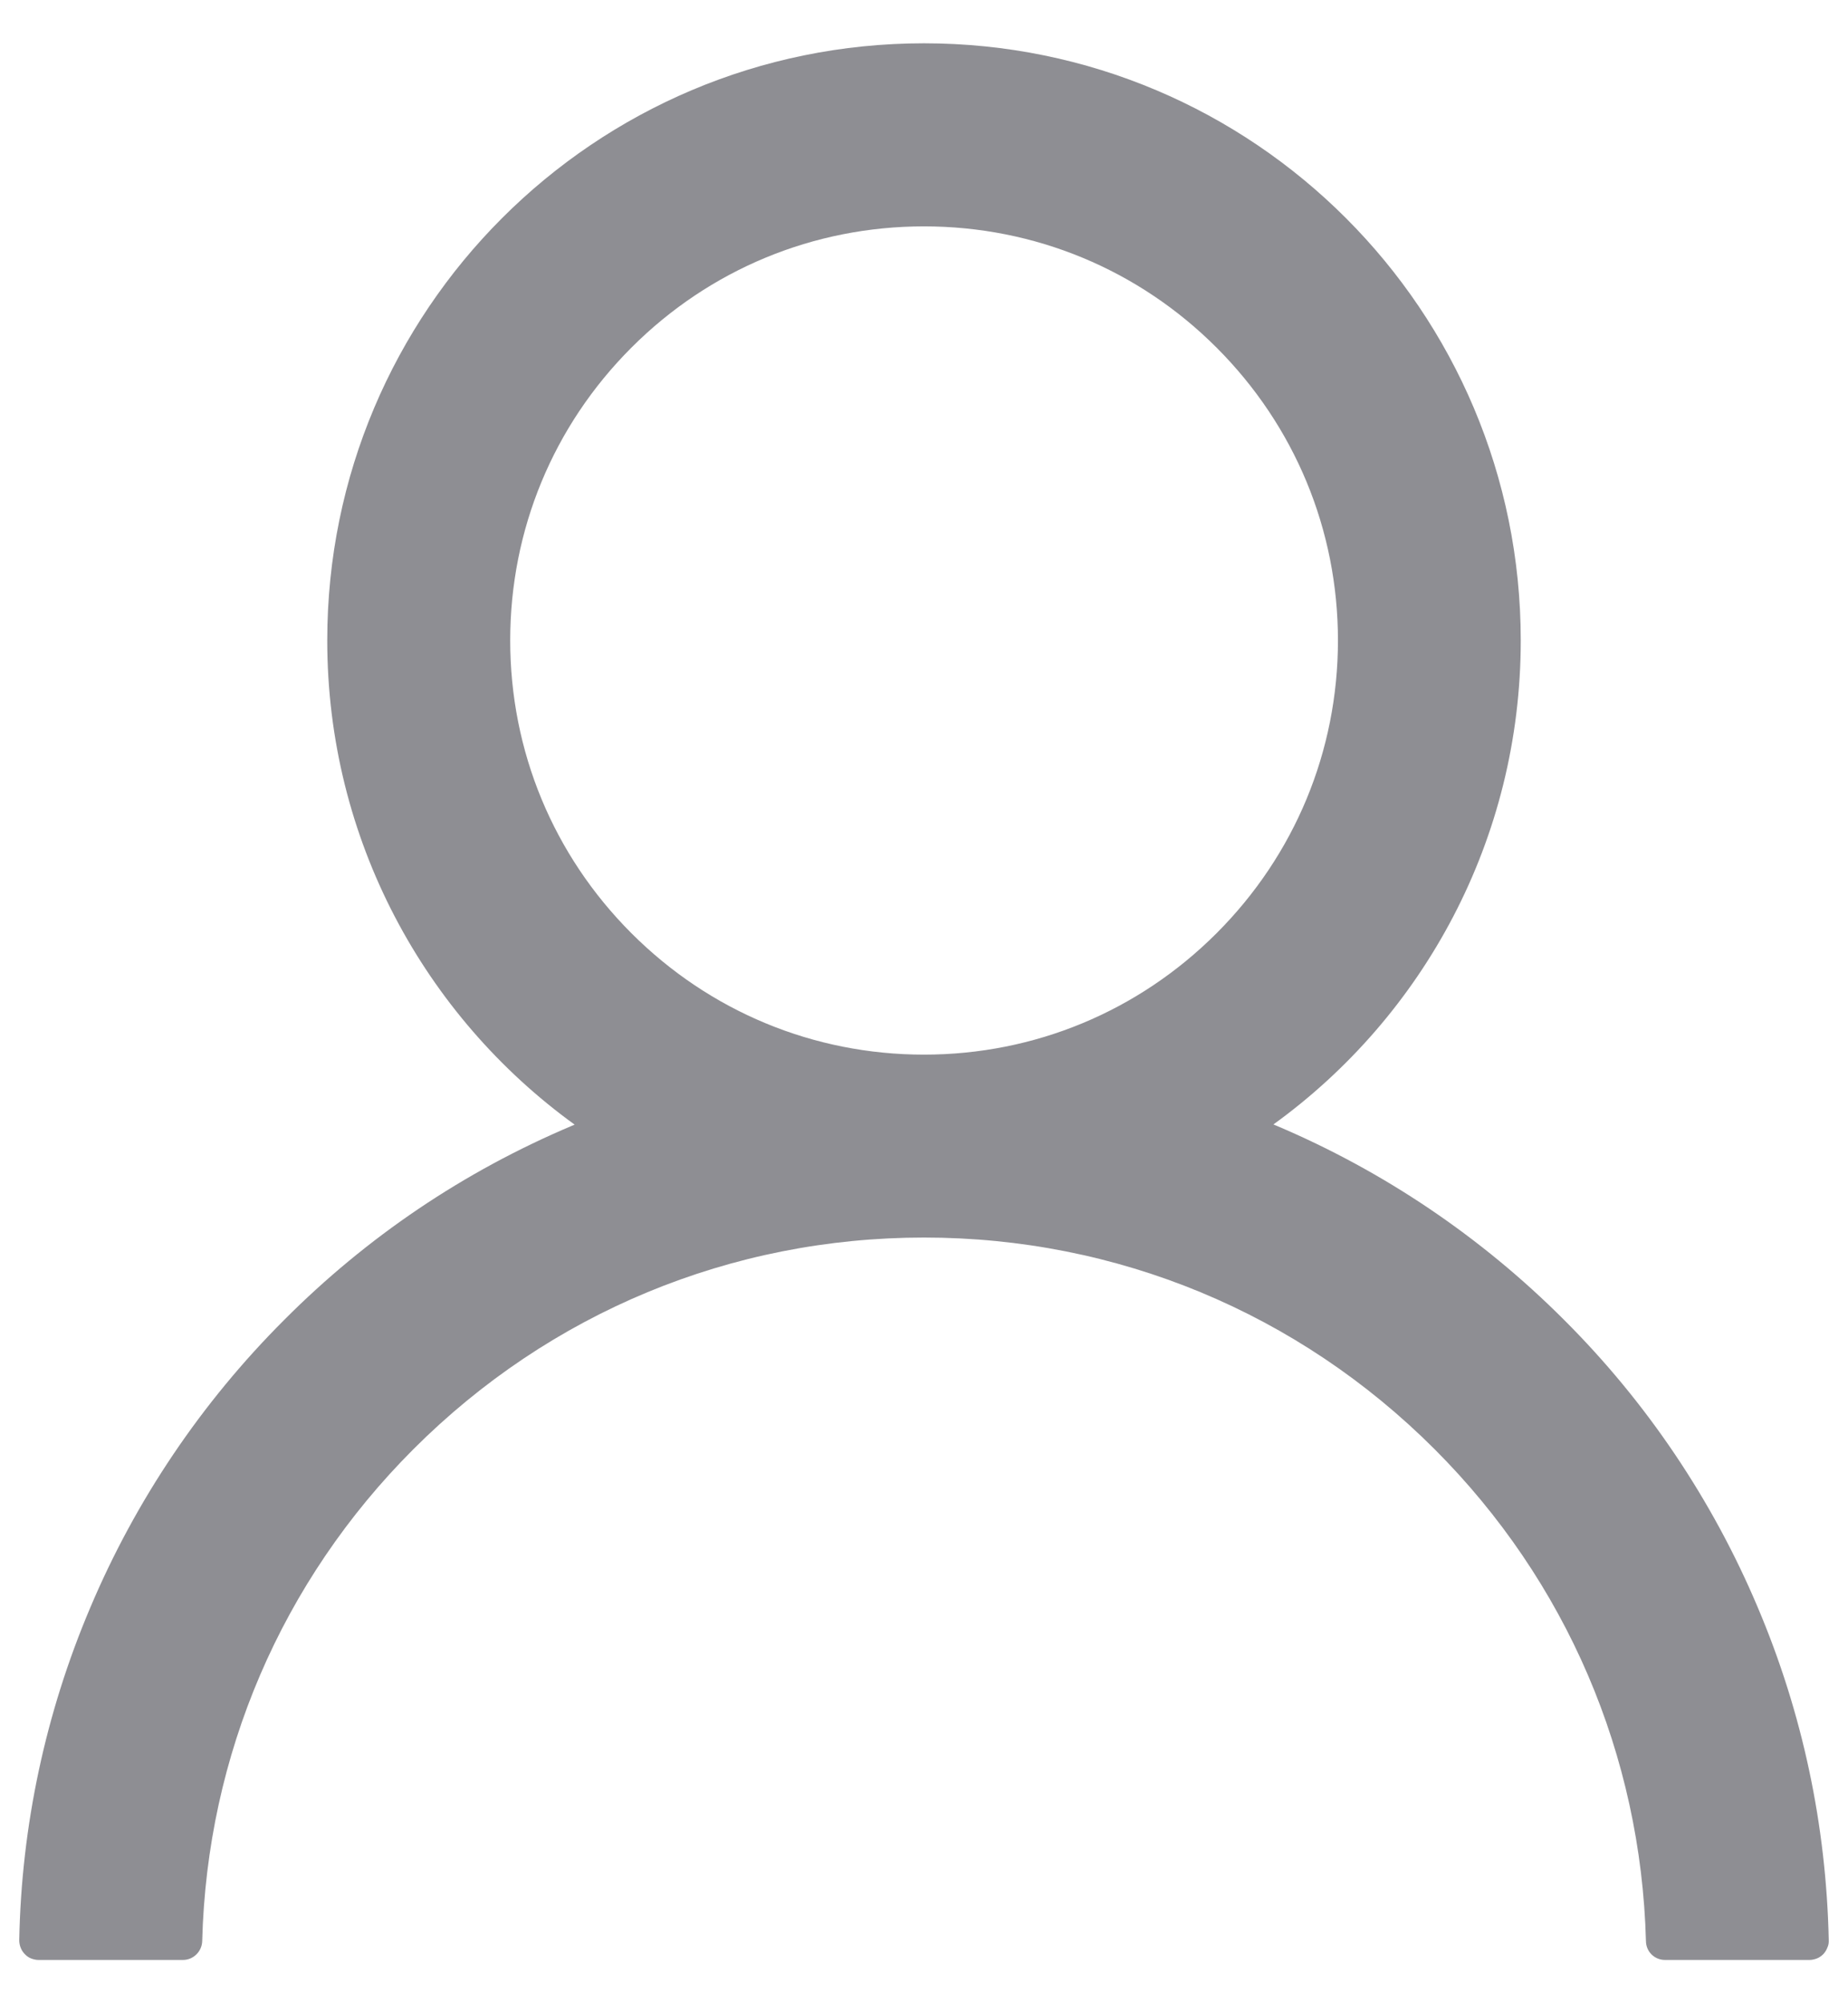 <svg width="12" height="13" viewBox="0 0 12 13" fill="none" xmlns="http://www.w3.org/2000/svg">
<path d="M11.414 10.431C11.119 9.733 10.692 9.099 10.155 8.564C9.619 8.028 8.985 7.6 8.288 7.305C8.281 7.302 8.275 7.3 8.269 7.297C9.242 6.594 9.875 5.448 9.875 4.156C9.875 2.016 8.141 0.281 6 0.281C3.859 0.281 2.125 2.016 2.125 4.156C2.125 5.448 2.758 6.594 3.731 7.298C3.725 7.302 3.719 7.303 3.713 7.306C3.013 7.602 2.384 8.025 1.845 8.566C1.309 9.101 0.881 9.735 0.586 10.433C0.296 11.116 0.139 11.848 0.125 12.591C0.125 12.607 0.128 12.624 0.134 12.639C0.14 12.655 0.149 12.669 0.161 12.681C0.172 12.693 0.186 12.703 0.201 12.709C0.217 12.715 0.233 12.719 0.25 12.719H1.188C1.256 12.719 1.311 12.664 1.313 12.597C1.344 11.391 1.828 10.261 2.684 9.405C3.57 8.519 4.747 8.031 6 8.031C7.253 8.031 8.43 8.519 9.316 9.405C10.172 10.261 10.656 11.391 10.688 12.597C10.689 12.666 10.744 12.719 10.812 12.719H11.75C11.767 12.719 11.783 12.715 11.799 12.709C11.814 12.703 11.828 12.693 11.84 12.681C11.851 12.669 11.86 12.655 11.866 12.639C11.873 12.624 11.876 12.607 11.875 12.591C11.859 11.844 11.705 11.117 11.414 10.431ZM6 6.844C5.283 6.844 4.608 6.564 4.1 6.056C3.592 5.548 3.313 4.873 3.313 4.156C3.313 3.439 3.592 2.764 4.1 2.256C4.608 1.748 5.283 1.469 6 1.469C6.717 1.469 7.392 1.748 7.9 2.256C8.408 2.764 8.688 3.439 8.688 4.156C8.688 4.873 8.408 5.548 7.9 6.056C7.392 6.564 6.717 6.844 6 6.844Z" fill="#8E8E93"/>
</svg>
